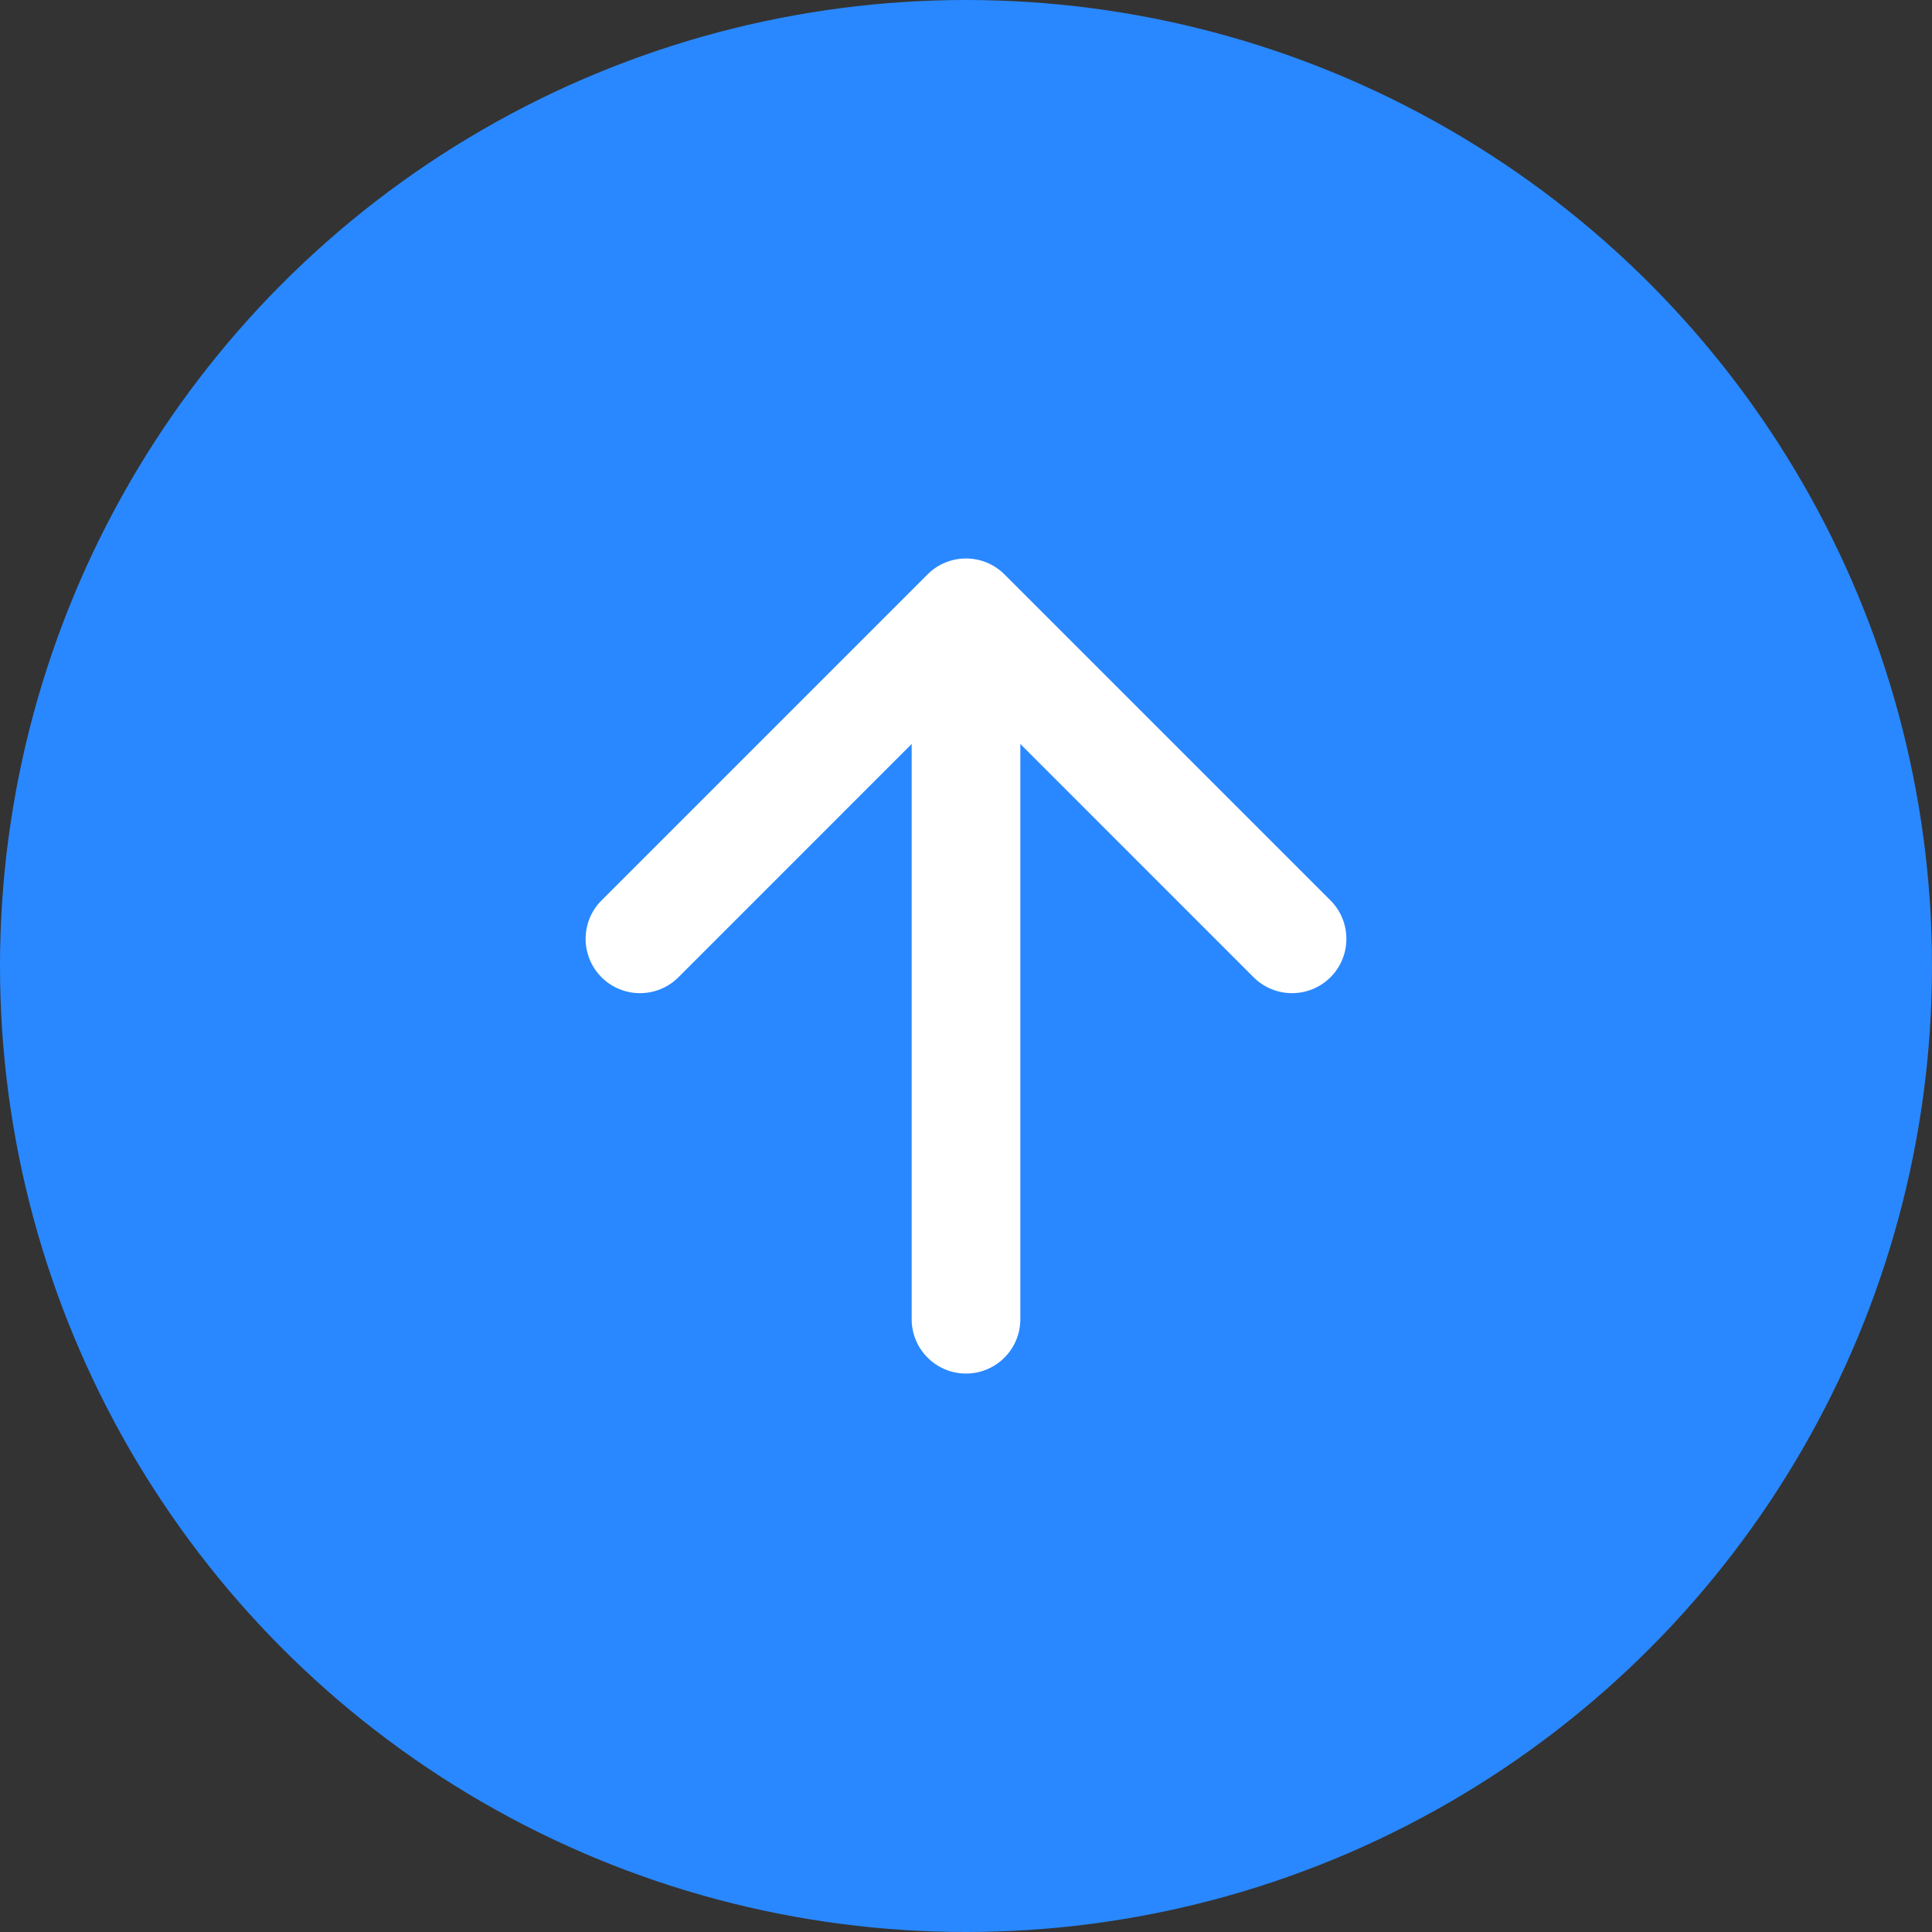 <svg width="40" height="40" viewBox="0 0 40 40" fill="none" xmlns="http://www.w3.org/2000/svg">
<rect x="0" y="0" width="40" height="40" fill="#333333" stroke="none"/>
<circle cx="20" cy="20" r="20" fill="#2988FF"/>
<path fill-rule="evenodd" clip-rule="evenodd" d="M19.204 11.892C19.644 11.453 20.356 11.453 20.796 11.892L27.546 18.642C27.985 19.081 27.985 19.794 27.546 20.233C27.106 20.672 26.394 20.672 25.954 20.233L20 14.278L14.046 20.233C13.606 20.672 12.894 20.672 12.454 20.233C12.015 19.794 12.015 19.081 12.454 18.642L19.204 11.892Z" fill="white"/>
<path fill-rule="evenodd" clip-rule="evenodd" d="M20 12.5C20.621 12.5 21.125 13.004 21.125 13.625V27.312C21.125 27.934 20.621 28.438 20 28.438C19.379 28.438 18.875 27.934 18.875 27.312V13.625C18.875 13.004 19.379 12.5 20 12.5Z" fill="white"/>
</svg>
